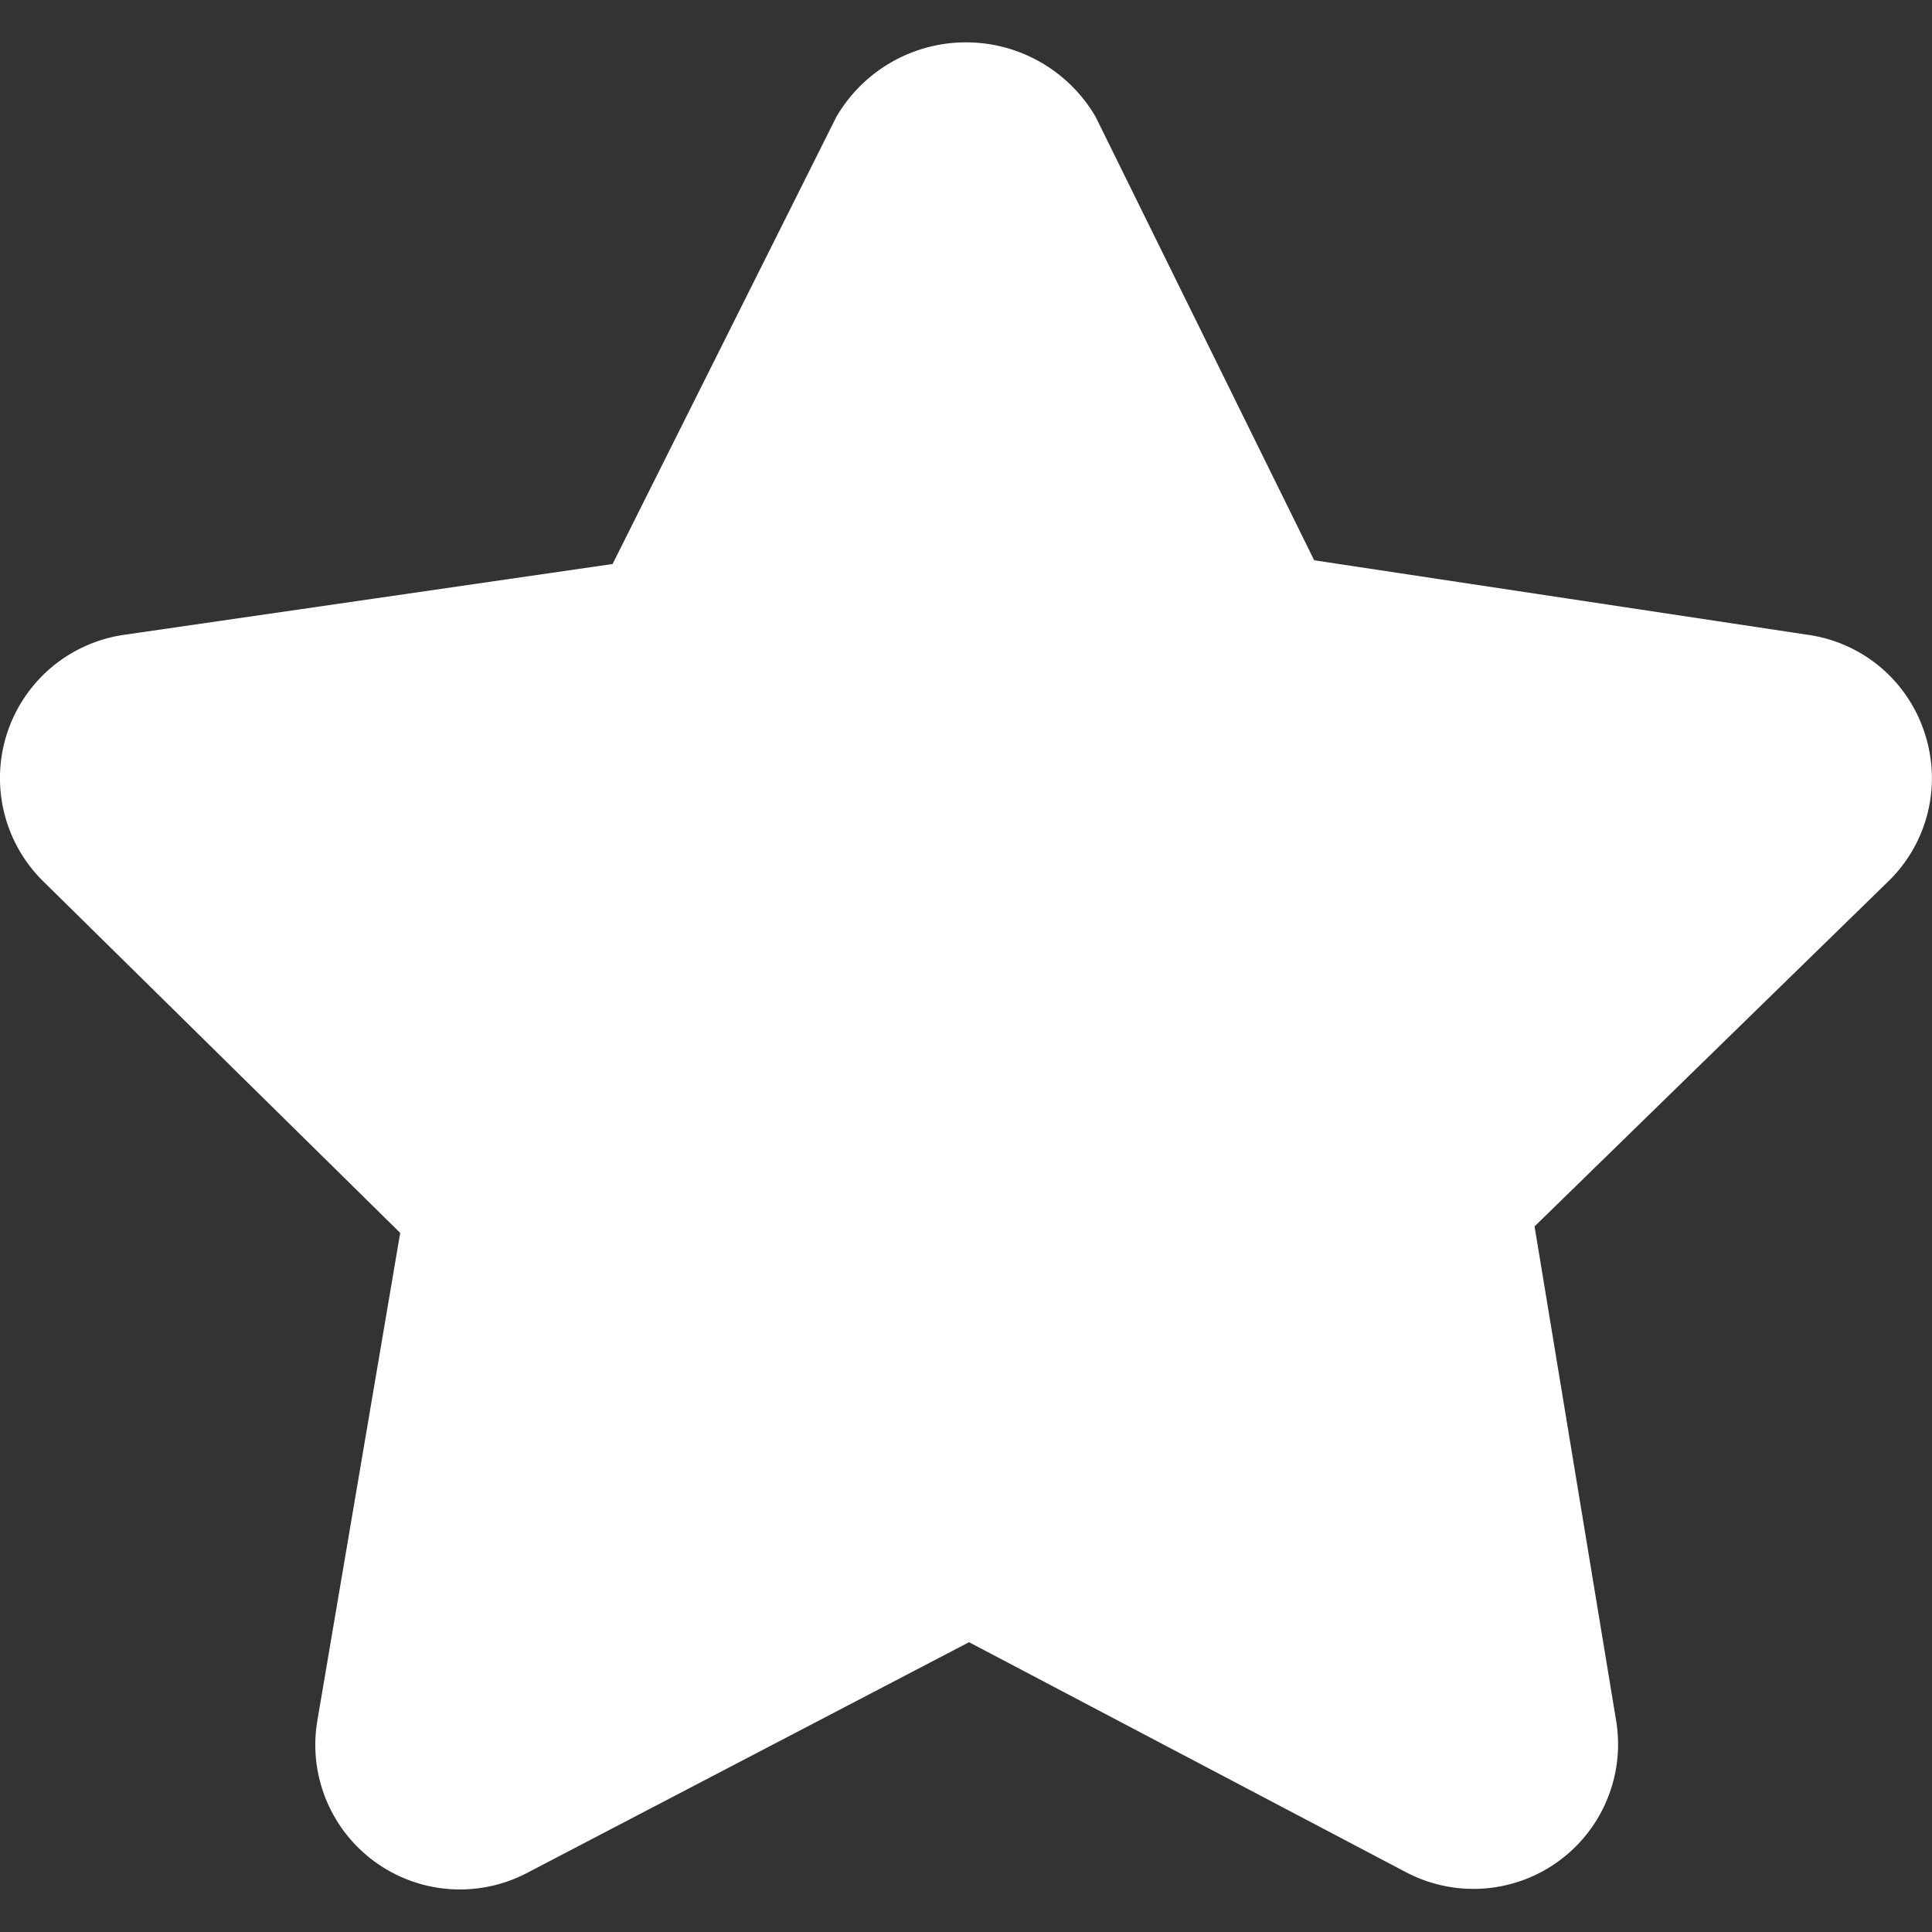 <svg viewBox="0 0 140 140" height="140" width="140" xmlns="http://www.w3.org/2000/svg"><rect x="0" y="0" width="140" height="140" fill="#333333" stroke="none"/><g transform="matrix(10,0,0,10,0,0)"><path d="M13.948,5.316A1.041,1.041,0,0,0,13.1,4.6L9.523,4.06,7.94.848a1.087,1.087,0,0,0-1.88,0L4.439,4.087.9,4.6A1.049,1.049,0,0,0,.317,6.39L2.9,8.934l-.6,3.532a1.048,1.048,0,0,0,1.521,1.105L7.022,11.9l3.167,1.667a1.048,1.048,0,0,0,1.521-1.105l-.59-3.575,2.563-2.5A1.042,1.042,0,0,0,13.948,5.316Z" fill="#ffffff" stroke="none" stroke-linecap="round" stroke-linejoin="round" stroke-width="0"></path></g></svg>